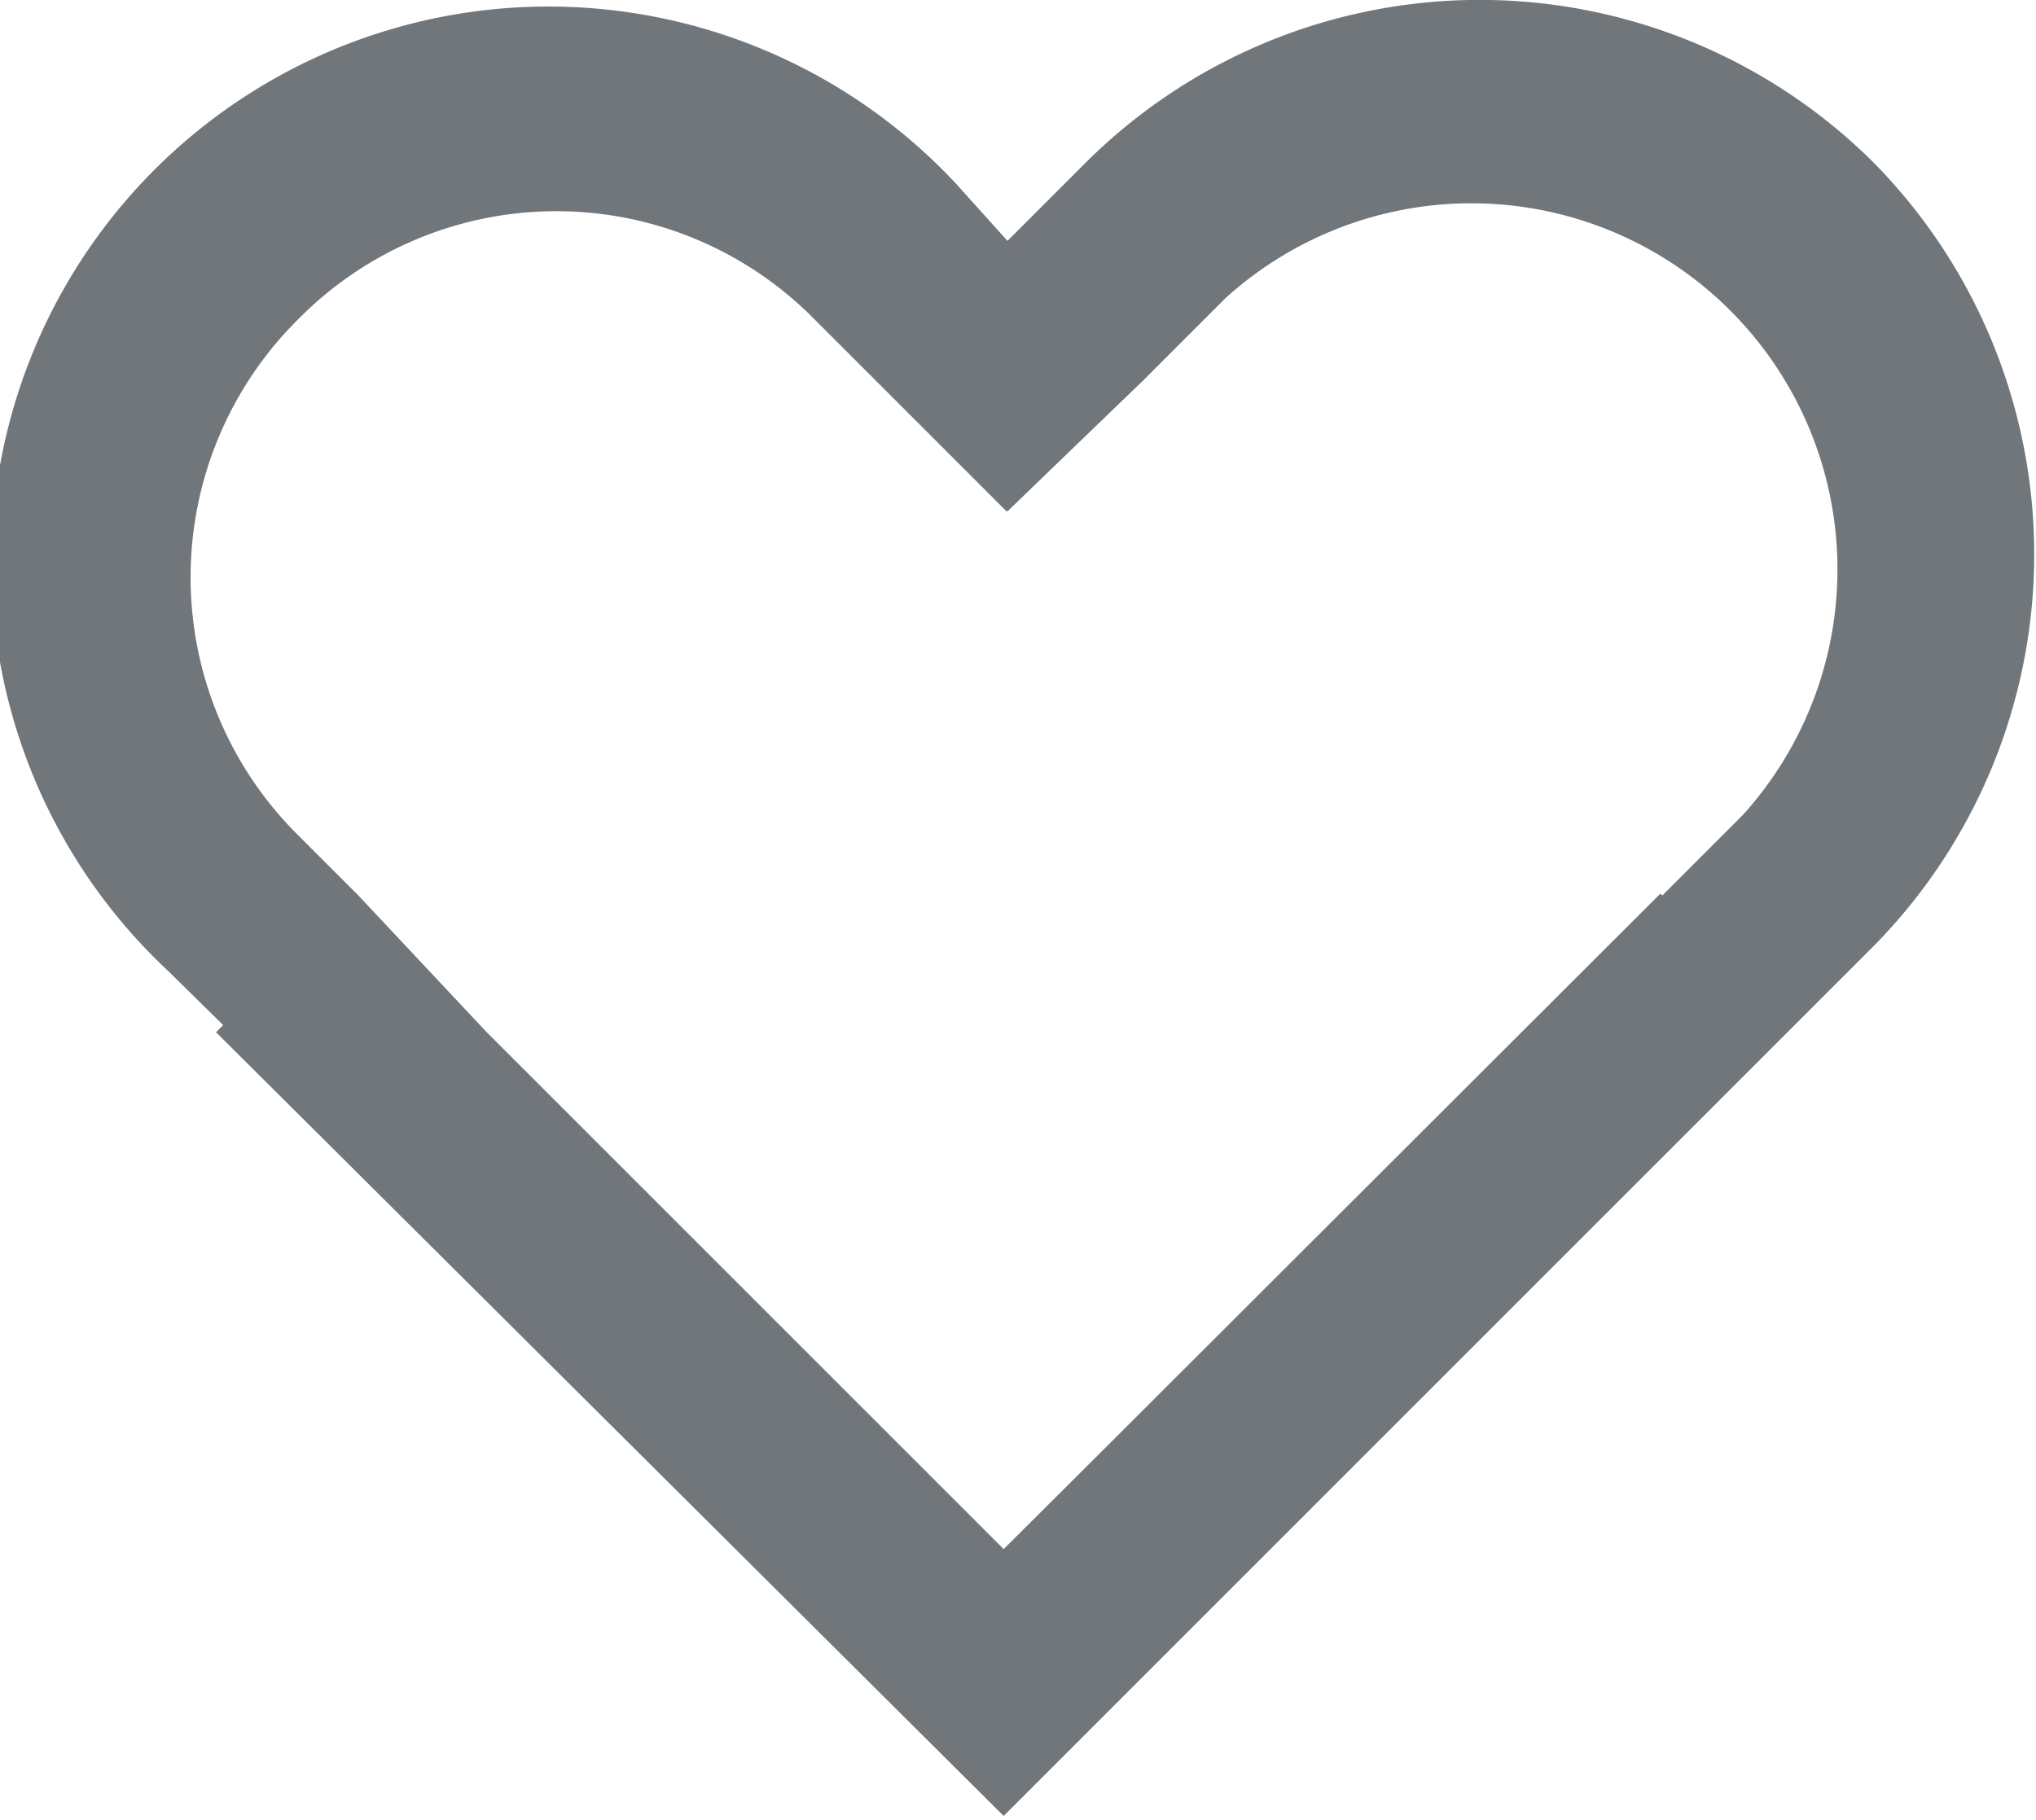 <svg id="Layer_1" data-name="Layer 1" xmlns="http://www.w3.org/2000/svg" viewBox="0 0 21.3 19.04"><defs><style>.cls-1{fill:#71767b;}</style></defs><path class="cls-1" d="M17.37,9.35,10.5,16.21,5.09,10.8l0,0L3.72,9.34l-.6-.6a3.8,3.8,0,0,1,0-5.4,3.79,3.79,0,0,1,5.4,0l.6.6,1.41,1.41L12,3.94,10.54,2.52,10,1.92a5.83,5.83,0,1,0-8.24,8.24l.6.59,8,8,8.23-8.23Z"/><path class="cls-1" d="M19.6,1.7a5.84,5.84,0,0,0-8.24,0l-.82.82L9.13,3.94l1.41,1.41L12,3.94l.82-.82a3.83,3.83,0,0,1,5.41,5.41l-.82.82L10.5,16.21,5.09,10.8l0,0L3.72,9.34,2.26,10.8,10.5,19l9.1-9.1A5.84,5.84,0,0,0,19.6,1.7Z"/></svg>